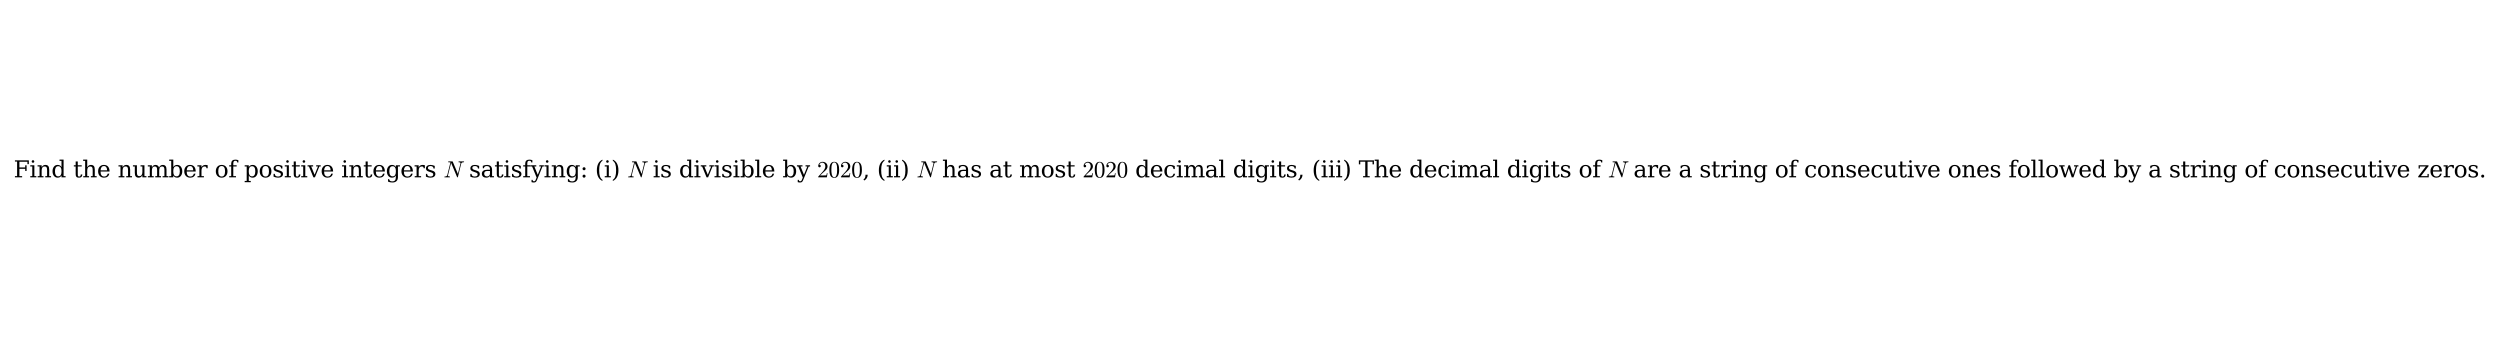 <?xml version="1.0" encoding="utf-8" standalone="no"?>
<!DOCTYPE svg PUBLIC "-//W3C//DTD SVG 1.1//EN"
  "http://www.w3.org/Graphics/SVG/1.1/DTD/svg11.dtd">
<svg xmlns:xlink="http://www.w3.org/1999/xlink" width="1318.68pt" height="180.72pt" viewBox="0 0 1318.68 180.72" xmlns="http://www.w3.org/2000/svg" version="1.1">
 <defs>
  <style type="text/css">*{stroke-linejoin: round; stroke-linecap: butt}</style>
 </defs>
 <g id="figure_1">
  <g id="patch_1">
   <path d="M 0 180.72 
L 1318.68 180.72 
L 1318.68 0 
L 0 0 
z
" style="fill: #ffffff"/>
  </g>
  <g id="axes_1">
   <g id="text_1">
    <!-- Find the number of positive integers $N$ satisfying: (i) $N$ is divisible by $2020$, (ii) $N$ has at most $2020$ decimal digits, (iii) The decimal digits of $N$ are a string of consecutive ones followed by a string of consecutive zeros. -->
    <g transform="translate(7.2 93.54) scale(0.12 -0.12)">
     <defs>
      <path id="DejaVuSerif-46" d="M 353 0 
L 353 331 
L 947 331 
L 947 4331 
L 353 4331 
L 353 4666 
L 4172 4666 
L 4172 3628 
L 3788 3628 
L 3788 4281 
L 1581 4281 
L 1581 2719 
L 3175 2719 
L 3175 3303 
L 3559 3303 
L 3559 1753 
L 3175 1753 
L 3175 2338 
L 1581 2338 
L 1581 331 
L 2328 331 
L 2328 0 
L 353 0 
z
" transform="scale(0.016)"/>
      <path id="DejaVuSerif-69" d="M 622 4353 
Q 622 4497 726 4603 
Q 831 4709 978 4709 
Q 1122 4709 1226 4603 
Q 1331 4497 1331 4353 
Q 1331 4206 1228 4103 
Q 1125 4000 978 4000 
Q 831 4000 726 4103 
Q 622 4206 622 4353 
z
M 1356 331 
L 1900 331 
L 1900 0 
L 231 0 
L 231 331 
L 781 331 
L 781 2988 
L 231 2988 
L 231 3322 
L 1356 3322 
L 1356 331 
z
" transform="scale(0.016)"/>
      <path id="DejaVuSerif-6e" d="M 263 0 
L 263 331 
L 781 331 
L 781 2988 
L 231 2988 
L 231 3322 
L 1356 3322 
L 1356 2731 
Q 1516 3069 1770 3241 
Q 2025 3413 2363 3413 
Q 2913 3413 3172 3097 
Q 3431 2781 3431 2113 
L 3431 331 
L 3944 331 
L 3944 0 
L 2356 0 
L 2356 331 
L 2853 331 
L 2853 1931 
Q 2853 2541 2703 2767 
Q 2553 2994 2175 2994 
Q 1775 2994 1565 2701 
Q 1356 2409 1356 1850 
L 1356 331 
L 1856 331 
L 1856 0 
L 263 0 
z
" transform="scale(0.016)"/>
      <path id="DejaVuSerif-64" d="M 3359 331 
L 3909 331 
L 3909 0 
L 2784 0 
L 2784 519 
Q 2616 206 2355 57 
Q 2094 -91 1709 -91 
Q 1097 -91 708 395 
Q 319 881 319 1663 
Q 319 2444 706 2928 
Q 1094 3413 1709 3413 
Q 2094 3413 2355 3264 
Q 2616 3116 2784 2803 
L 2784 4531 
L 2241 4531 
L 2241 4863 
L 3359 4863 
L 3359 331 
z
M 2784 1497 
L 2784 1825 
Q 2784 2422 2554 2737 
Q 2325 3053 1888 3053 
Q 1444 3053 1217 2703 
Q 991 2353 991 1663 
Q 991 975 1217 622 
Q 1444 269 1888 269 
Q 2325 269 2554 583 
Q 2784 897 2784 1497 
z
" transform="scale(0.016)"/>
      <path id="DejaVuSerif-20" transform="scale(0.016)"/>
      <path id="DejaVuSerif-74" d="M 691 2988 
L 184 2988 
L 184 3322 
L 691 3322 
L 691 4353 
L 1269 4353 
L 1269 3322 
L 2350 3322 
L 2350 2988 
L 1269 2988 
L 1269 878 
Q 1269 456 1350 337 
Q 1431 219 1650 219 
Q 1875 219 1978 351 
Q 2081 484 2088 781 
L 2522 781 
Q 2497 328 2275 118 
Q 2053 -91 1600 -91 
Q 1103 -91 897 129 
Q 691 350 691 878 
L 691 2988 
z
" transform="scale(0.016)"/>
      <path id="DejaVuSerif-68" d="M 263 0 
L 263 331 
L 781 331 
L 781 4531 
L 231 4531 
L 231 4863 
L 1356 4863 
L 1356 2731 
Q 1516 3069 1770 3241 
Q 2025 3413 2363 3413 
Q 2913 3413 3172 3097 
Q 3431 2781 3431 2113 
L 3431 331 
L 3944 331 
L 3944 0 
L 2356 0 
L 2356 331 
L 2853 331 
L 2853 1931 
Q 2853 2541 2704 2764 
Q 2556 2988 2175 2988 
Q 1775 2988 1565 2697 
Q 1356 2406 1356 1850 
L 1356 331 
L 1856 331 
L 1856 0 
L 263 0 
z
" transform="scale(0.016)"/>
      <path id="DejaVuSerif-65" d="M 3469 1600 
L 991 1600 
L 991 1575 
Q 991 903 1244 561 
Q 1497 219 1991 219 
Q 2369 219 2611 417 
Q 2853 616 2950 1006 
L 3413 1006 
Q 3275 459 2904 184 
Q 2534 -91 1931 -91 
Q 1203 -91 761 389 
Q 319 869 319 1663 
Q 319 2450 753 2931 
Q 1188 3413 1894 3413 
Q 2647 3413 3050 2948 
Q 3453 2484 3469 1600 
z
M 2791 1931 
Q 2772 2513 2545 2808 
Q 2319 3103 1894 3103 
Q 1497 3103 1269 2806 
Q 1041 2509 991 1931 
L 2791 1931 
z
" transform="scale(0.016)"/>
      <path id="DejaVuSerif-75" d="M 2266 3322 
L 3341 3322 
L 3341 331 
L 3884 331 
L 3884 0 
L 2766 0 
L 2766 588 
Q 2606 256 2353 82 
Q 2100 -91 1766 -91 
Q 1213 -91 952 223 
Q 691 538 691 1209 
L 691 2988 
L 172 2988 
L 172 3322 
L 1269 3322 
L 1269 1388 
Q 1269 781 1417 556 
Q 1566 331 1947 331 
Q 2347 331 2556 625 
Q 2766 919 2766 1478 
L 2766 2988 
L 2266 2988 
L 2266 3322 
z
" transform="scale(0.016)"/>
      <path id="DejaVuSerif-6d" d="M 3316 2675 
Q 3481 3041 3739 3227 
Q 3997 3413 4341 3413 
Q 4863 3413 5119 3089 
Q 5375 2766 5375 2113 
L 5375 331 
L 5894 331 
L 5894 0 
L 4300 0 
L 4300 331 
L 4800 331 
L 4800 2047 
Q 4800 2556 4650 2772 
Q 4500 2988 4153 2988 
Q 3769 2988 3567 2697 
Q 3366 2406 3366 1850 
L 3366 331 
L 3866 331 
L 3866 0 
L 2291 0 
L 2291 331 
L 2791 331 
L 2791 2069 
Q 2791 2566 2641 2777 
Q 2491 2988 2144 2988 
Q 1759 2988 1557 2697 
Q 1356 2406 1356 1850 
L 1356 331 
L 1856 331 
L 1856 0 
L 263 0 
L 263 331 
L 781 331 
L 781 2994 
L 231 2994 
L 231 3322 
L 1356 3322 
L 1356 2731 
Q 1516 3063 1762 3238 
Q 2009 3413 2322 3413 
Q 2709 3413 2968 3220 
Q 3228 3028 3316 2675 
z
" transform="scale(0.016)"/>
      <path id="DejaVuSerif-62" d="M 738 331 
L 738 4531 
L 184 4531 
L 184 4863 
L 1313 4863 
L 1313 2803 
Q 1481 3116 1742 3264 
Q 2003 3413 2388 3413 
Q 3000 3413 3387 2928 
Q 3775 2444 3775 1663 
Q 3775 881 3387 395 
Q 3000 -91 2388 -91 
Q 2003 -91 1742 57 
Q 1481 206 1313 519 
L 1313 0 
L 184 0 
L 184 331 
L 738 331 
z
M 1313 1497 
Q 1313 897 1542 583 
Q 1772 269 2209 269 
Q 2650 269 2876 622 
Q 3103 975 3103 1663 
Q 3103 2353 2876 2703 
Q 2650 3053 2209 3053 
Q 1772 3053 1542 2737 
Q 1313 2422 1313 1825 
L 1313 1497 
z
" transform="scale(0.016)"/>
      <path id="DejaVuSerif-72" d="M 3059 3328 
L 3059 2497 
L 2728 2497 
Q 2713 2744 2591 2866 
Q 2469 2988 2234 2988 
Q 1809 2988 1582 2694 
Q 1356 2400 1356 1850 
L 1356 331 
L 2022 331 
L 2022 0 
L 263 0 
L 263 331 
L 781 331 
L 781 2994 
L 231 2994 
L 231 3322 
L 1356 3322 
L 1356 2731 
Q 1525 3078 1790 3245 
Q 2056 3413 2438 3413 
Q 2578 3413 2733 3391 
Q 2888 3369 3059 3328 
z
" transform="scale(0.016)"/>
      <path id="DejaVuSerif-6f" d="M 1925 219 
Q 2388 219 2623 584 
Q 2859 950 2859 1663 
Q 2859 2375 2623 2739 
Q 2388 3103 1925 3103 
Q 1463 3103 1227 2739 
Q 991 2375 991 1663 
Q 991 950 1228 584 
Q 1466 219 1925 219 
z
M 1925 -91 
Q 1200 -91 759 389 
Q 319 869 319 1663 
Q 319 2456 758 2934 
Q 1197 3413 1925 3413 
Q 2653 3413 3092 2934 
Q 3531 2456 3531 1663 
Q 3531 869 3092 389 
Q 2653 -91 1925 -91 
z
" transform="scale(0.016)"/>
      <path id="DejaVuSerif-66" d="M 2753 4078 
L 2450 4078 
Q 2447 4313 2317 4434 
Q 2188 4556 1941 4556 
Q 1619 4556 1487 4379 
Q 1356 4203 1356 3750 
L 1356 3322 
L 2284 3322 
L 2284 2988 
L 1356 2988 
L 1356 331 
L 2094 331 
L 2094 0 
L 231 0 
L 231 331 
L 781 331 
L 781 2988 
L 231 2988 
L 231 3322 
L 781 3322 
L 781 3738 
Q 781 4294 1070 4578 
Q 1359 4863 1919 4863 
Q 2128 4863 2337 4825 
Q 2547 4788 2753 4709 
L 2753 4078 
z
" transform="scale(0.016)"/>
      <path id="DejaVuSerif-70" d="M 1313 1825 
L 1313 1497 
Q 1313 897 1542 583 
Q 1772 269 2209 269 
Q 2650 269 2876 622 
Q 3103 975 3103 1663 
Q 3103 2353 2876 2703 
Q 2650 3053 2209 3053 
Q 1772 3053 1542 2737 
Q 1313 2422 1313 1825 
z
M 738 2988 
L 184 2988 
L 184 3322 
L 1313 3322 
L 1313 2803 
Q 1481 3116 1742 3264 
Q 2003 3413 2388 3413 
Q 3000 3413 3387 2928 
Q 3775 2444 3775 1663 
Q 3775 881 3387 395 
Q 3000 -91 2388 -91 
Q 2003 -91 1742 57 
Q 1481 206 1313 519 
L 1313 -997 
L 1856 -997 
L 1856 -1331 
L 184 -1331 
L 184 -997 
L 738 -997 
L 738 2988 
z
" transform="scale(0.016)"/>
      <path id="DejaVuSerif-73" d="M 359 184 
L 359 959 
L 691 959 
Q 703 588 923 403 
Q 1144 219 1575 219 
Q 1963 219 2166 364 
Q 2369 509 2369 788 
Q 2369 1006 2220 1140 
Q 2072 1275 1594 1428 
L 1178 1569 
Q 750 1706 558 1912 
Q 366 2119 366 2438 
Q 366 2894 700 3153 
Q 1034 3413 1625 3413 
Q 1888 3413 2178 3344 
Q 2469 3275 2778 3144 
L 2778 2419 
L 2447 2419 
Q 2434 2741 2221 2922 
Q 2009 3103 1644 3103 
Q 1281 3103 1095 2975 
Q 909 2847 909 2591 
Q 909 2381 1050 2254 
Q 1191 2128 1613 1997 
L 2069 1856 
Q 2541 1709 2748 1489 
Q 2956 1269 2956 922 
Q 2956 450 2595 179 
Q 2234 -91 1600 -91 
Q 1278 -91 972 -22 
Q 666 47 359 184 
z
" transform="scale(0.016)"/>
      <path id="DejaVuSerif-76" d="M 1581 0 
L 359 2988 
L -19 2988 
L -19 3322 
L 1509 3322 
L 1509 2988 
L 978 2988 
L 1913 703 
L 2847 2988 
L 2350 2988 
L 2350 3322 
L 3597 3322 
L 3597 2988 
L 3225 2988 
L 2003 0 
L 1581 0 
z
" transform="scale(0.016)"/>
      <path id="DejaVuSerif-67" d="M 3359 2988 
L 3359 72 
Q 3359 -644 2965 -1033 
Q 2572 -1422 1844 -1422 
Q 1516 -1422 1216 -1362 
Q 916 -1303 641 -1184 
L 641 -488 
L 941 -488 
Q 997 -813 1206 -963 
Q 1416 -1113 1806 -1113 
Q 2313 -1113 2548 -827 
Q 2784 -541 2784 72 
L 2784 519 
Q 2616 206 2355 57 
Q 2094 -91 1709 -91 
Q 1097 -91 708 395 
Q 319 881 319 1663 
Q 319 2444 706 2928 
Q 1094 3413 1709 3413 
Q 2094 3413 2355 3264 
Q 2616 3116 2784 2803 
L 2784 3322 
L 3909 3322 
L 3909 2988 
L 3359 2988 
z
M 2784 1825 
Q 2784 2422 2554 2737 
Q 2325 3053 1888 3053 
Q 1444 3053 1217 2703 
Q 991 2353 991 1663 
Q 991 975 1217 622 
Q 1444 269 1888 269 
Q 2325 269 2554 583 
Q 2784 897 2784 1497 
L 2784 1825 
z
" transform="scale(0.016)"/>
      <path id="Cmmi10-4e" d="M 300 0 
Q 238 0 238 84 
Q 241 100 250 139 
Q 259 178 276 201 
Q 294 225 319 225 
Q 931 225 1031 616 
L 1900 4116 
Q 1722 4147 1338 4147 
Q 1275 4147 1275 4231 
Q 1278 4247 1287 4286 
Q 1297 4325 1314 4348 
Q 1331 4372 1356 4372 
L 2463 4372 
Q 2509 4372 2522 4331 
L 3944 947 
L 4653 3781 
Q 4666 3850 4666 3878 
Q 4666 4147 4172 4147 
Q 4109 4147 4109 4231 
Q 4131 4313 4143 4342 
Q 4156 4372 4219 4372 
L 5588 4372 
Q 5650 4372 5650 4288 
Q 5647 4272 5637 4233 
Q 5628 4194 5611 4170 
Q 5594 4147 5569 4147 
Q 4956 4147 4856 3756 
L 3938 56 
Q 3916 0 3872 0 
L 3794 0 
Q 3750 0 3738 44 
L 2106 3916 
L 2094 3956 
Q 2081 3969 2081 3975 
L 1234 588 
Q 1228 572 1225 548 
Q 1222 525 1216 494 
Q 1216 328 1359 276 
Q 1503 225 1716 225 
Q 1778 225 1778 141 
Q 1756 53 1740 26 
Q 1725 0 1672 0 
L 300 0 
z
" transform="scale(0.016)"/>
      <path id="DejaVuSerif-61" d="M 2547 1044 
L 2547 1747 
L 1806 1747 
Q 1378 1747 1168 1562 
Q 959 1378 959 997 
Q 959 650 1171 447 
Q 1384 244 1747 244 
Q 2106 244 2326 466 
Q 2547 688 2547 1044 
z
M 3122 2075 
L 3122 331 
L 3634 331 
L 3634 0 
L 2547 0 
L 2547 359 
Q 2356 128 2106 18 
Q 1856 -91 1522 -91 
Q 969 -91 644 203 
Q 319 497 319 997 
Q 319 1513 691 1797 
Q 1063 2081 1741 2081 
L 2547 2081 
L 2547 2309 
Q 2547 2688 2317 2895 
Q 2088 3103 1672 3103 
Q 1328 3103 1125 2947 
Q 922 2791 872 2484 
L 575 2484 
L 575 3156 
Q 875 3284 1158 3348 
Q 1441 3413 1709 3413 
Q 2400 3413 2761 3070 
Q 3122 2728 3122 2075 
z
" transform="scale(0.016)"/>
      <path id="DejaVuSerif-79" d="M 1381 -609 
L 1600 -56 
L 359 2988 
L -19 2988 
L -19 3322 
L 1509 3322 
L 1509 2988 
L 978 2988 
L 1913 703 
L 2847 2988 
L 2350 2988 
L 2350 3322 
L 3597 3322 
L 3597 2988 
L 3225 2988 
L 1703 -750 
Q 1547 -1138 1356 -1280 
Q 1166 -1422 819 -1422 
Q 672 -1422 517 -1397 
Q 363 -1372 206 -1325 
L 206 -691 
L 500 -691 
Q 519 -903 608 -995 
Q 697 -1088 884 -1088 
Q 1056 -1088 1161 -992 
Q 1266 -897 1381 -609 
z
" transform="scale(0.016)"/>
      <path id="DejaVuSerif-3a" d="M 666 325 
Q 666 500 786 622 
Q 906 744 1081 744 
Q 1256 744 1376 622 
Q 1497 500 1497 325 
Q 1497 150 1378 29 
Q 1259 -91 1081 -91 
Q 903 -91 784 29 
Q 666 150 666 325 
z
M 666 2363 
Q 666 2538 786 2658 
Q 906 2778 1081 2778 
Q 1259 2778 1378 2659 
Q 1497 2541 1497 2363 
Q 1497 2184 1378 2065 
Q 1259 1947 1081 1947 
Q 906 1947 786 2067 
Q 666 2188 666 2363 
z
" transform="scale(0.016)"/>
      <path id="DejaVuSerif-28" d="M 2041 -997 
Q 1281 -656 893 83 
Q 506 822 506 1931 
Q 506 3044 893 3783 
Q 1281 4522 2041 4863 
L 2041 4556 
Q 1559 4225 1350 3623 
Q 1141 3022 1141 1931 
Q 1141 844 1350 242 
Q 1559 -359 2041 -691 
L 2041 -997 
z
" transform="scale(0.016)"/>
      <path id="DejaVuSerif-29" d="M 453 -997 
L 453 -691 
Q 934 -359 1145 242 
Q 1356 844 1356 1931 
Q 1356 3022 1145 3623 
Q 934 4225 453 4556 
L 453 4863 
Q 1216 4522 1603 3783 
Q 1991 3044 1991 1931 
Q 1991 822 1603 83 
Q 1216 -656 453 -997 
z
" transform="scale(0.016)"/>
      <path id="DejaVuSerif-6c" d="M 1313 331 
L 1856 331 
L 1856 0 
L 184 0 
L 184 331 
L 738 331 
L 738 4531 
L 184 4531 
L 184 4863 
L 1313 4863 
L 1313 331 
z
" transform="scale(0.016)"/>
      <path id="Cmr10-32" d="M 319 0 
L 319 172 
Q 319 188 331 206 
L 1325 1306 
Q 1550 1550 1690 1715 
Q 1831 1881 1968 2097 
Q 2106 2313 2186 2536 
Q 2266 2759 2266 3009 
Q 2266 3272 2169 3511 
Q 2072 3750 1880 3894 
Q 1688 4038 1416 4038 
Q 1138 4038 916 3870 
Q 694 3703 603 3438 
Q 628 3444 672 3444 
Q 816 3444 917 3347 
Q 1019 3250 1019 3097 
Q 1019 2950 917 2848 
Q 816 2747 672 2747 
Q 522 2747 420 2851 
Q 319 2956 319 3097 
Q 319 3338 409 3548 
Q 500 3759 670 3923 
Q 841 4088 1055 4175 
Q 1269 4263 1509 4263 
Q 1875 4263 2190 4108 
Q 2506 3953 2690 3670 
Q 2875 3388 2875 3009 
Q 2875 2731 2753 2481 
Q 2631 2231 2440 2026 
Q 2250 1822 1953 1562 
Q 1656 1303 1563 1216 
L 838 519 
L 1453 519 
Q 1906 519 2211 526 
Q 2516 534 2534 550 
Q 2609 631 2688 1141 
L 2875 1141 
L 2694 0 
L 319 0 
z
" transform="scale(0.016)"/>
      <path id="Cmr10-30" d="M 1600 -141 
Q 816 -141 533 504 
Q 250 1150 250 2041 
Q 250 2597 351 3087 
Q 453 3578 754 3920 
Q 1056 4263 1600 4263 
Q 2022 4263 2290 4056 
Q 2559 3850 2700 3523 
Q 2841 3197 2892 2823 
Q 2944 2450 2944 2041 
Q 2944 1491 2842 1011 
Q 2741 531 2444 195 
Q 2147 -141 1600 -141 
z
M 1600 25 
Q 1956 25 2131 390 
Q 2306 756 2347 1200 
Q 2388 1644 2388 2144 
Q 2388 2625 2347 3031 
Q 2306 3438 2132 3767 
Q 1959 4097 1600 4097 
Q 1238 4097 1063 3765 
Q 888 3434 847 3029 
Q 806 2625 806 2144 
Q 806 1788 823 1472 
Q 841 1156 916 820 
Q 991 484 1158 254 
Q 1325 25 1600 25 
z
" transform="scale(0.016)"/>
      <path id="DejaVuSerif-2c" d="M 231 -622 
Q 525 -406 662 -114 
Q 800 178 800 594 
L 800 709 
L 1416 709 
Q 1391 175 1164 -208 
Q 938 -591 481 -872 
L 231 -622 
z
" transform="scale(0.016)"/>
      <path id="DejaVuSerif-63" d="M 3291 997 
Q 3169 466 2822 187 
Q 2475 -91 1925 -91 
Q 1200 -91 759 389 
Q 319 869 319 1663 
Q 319 2459 759 2936 
Q 1200 3413 1925 3413 
Q 2241 3413 2553 3339 
Q 2866 3266 3181 3116 
L 3181 2266 
L 2847 2266 
Q 2781 2703 2561 2903 
Q 2341 3103 1931 3103 
Q 1466 3103 1228 2742 
Q 991 2381 991 1663 
Q 991 944 1227 581 
Q 1463 219 1931 219 
Q 2303 219 2525 412 
Q 2747 606 2828 997 
L 3291 997 
z
" transform="scale(0.016)"/>
      <path id="DejaVuSerif-54" d="M 1222 0 
L 1222 331 
L 1819 331 
L 1819 4294 
L 447 4294 
L 447 3566 
L 63 3566 
L 63 4666 
L 4206 4666 
L 4206 3566 
L 3822 3566 
L 3822 4294 
L 2450 4294 
L 2450 331 
L 3047 331 
L 3047 0 
L 1222 0 
z
" transform="scale(0.016)"/>
      <path id="DejaVuSerif-77" d="M 3072 3322 
L 3922 728 
L 4672 2988 
L 4191 2988 
L 4191 3322 
L 5394 3322 
L 5394 2988 
L 5025 2988 
L 4038 0 
L 3559 0 
L 2741 2484 
L 1919 0 
L 1459 0 
L 475 2988 
L 103 2988 
L 103 3322 
L 1606 3322 
L 1606 2988 
L 1069 2988 
L 1813 728 
L 2669 3322 
L 3072 3322 
z
" transform="scale(0.016)"/>
      <path id="DejaVuSerif-7a" d="M 256 0 
L 256 269 
L 2338 2988 
L 691 2988 
L 691 2413 
L 359 2413 
L 359 3322 
L 3078 3322 
L 3078 3053 
L 997 331 
L 2803 331 
L 2803 934 
L 3138 934 
L 3138 0 
L 256 0 
z
" transform="scale(0.016)"/>
      <path id="DejaVuSerif-2e" d="M 603 325 
Q 603 500 722 622 
Q 841 744 1019 744 
Q 1191 744 1312 622 
Q 1434 500 1434 325 
Q 1434 153 1312 31 
Q 1191 -91 1019 -91 
Q 841 -91 722 29 
Q 603 150 603 325 
z
" transform="scale(0.016)"/>
     </defs>
     <use xlink:href="#DejaVuSerif-46" transform="translate(0 0.016)"/>
     <use xlink:href="#DejaVuSerif-69" transform="translate(69.385 0.016)"/>
     <use xlink:href="#DejaVuSerif-6e" transform="translate(101.367 0.016)"/>
     <use xlink:href="#DejaVuSerif-64" transform="translate(165.771 0.016)"/>
     <use xlink:href="#DejaVuSerif-20" transform="translate(229.785 0.016)"/>
     <use xlink:href="#DejaVuSerif-74" transform="translate(261.572 0.016)"/>
     <use xlink:href="#DejaVuSerif-68" transform="translate(301.758 0.016)"/>
     <use xlink:href="#DejaVuSerif-65" transform="translate(366.162 0.016)"/>
     <use xlink:href="#DejaVuSerif-20" transform="translate(425.342 0.016)"/>
     <use xlink:href="#DejaVuSerif-6e" transform="translate(457.129 0.016)"/>
     <use xlink:href="#DejaVuSerif-75" transform="translate(521.533 0.016)"/>
     <use xlink:href="#DejaVuSerif-6d" transform="translate(585.938 0.016)"/>
     <use xlink:href="#DejaVuSerif-62" transform="translate(680.762 0.016)"/>
     <use xlink:href="#DejaVuSerif-65" transform="translate(744.775 0.016)"/>
     <use xlink:href="#DejaVuSerif-72" transform="translate(803.955 0.016)"/>
     <use xlink:href="#DejaVuSerif-20" transform="translate(851.758 0.016)"/>
     <use xlink:href="#DejaVuSerif-6f" transform="translate(883.545 0.016)"/>
     <use xlink:href="#DejaVuSerif-66" transform="translate(943.75 0.016)"/>
     <use xlink:href="#DejaVuSerif-20" transform="translate(980.762 0.016)"/>
     <use xlink:href="#DejaVuSerif-70" transform="translate(1012.549 0.016)"/>
     <use xlink:href="#DejaVuSerif-6f" transform="translate(1076.562 0.016)"/>
     <use xlink:href="#DejaVuSerif-73" transform="translate(1136.768 0.016)"/>
     <use xlink:href="#DejaVuSerif-69" transform="translate(1188.086 0.016)"/>
     <use xlink:href="#DejaVuSerif-74" transform="translate(1220.068 0.016)"/>
     <use xlink:href="#DejaVuSerif-69" transform="translate(1260.254 0.016)"/>
     <use xlink:href="#DejaVuSerif-76" transform="translate(1292.236 0.016)"/>
     <use xlink:href="#DejaVuSerif-65" transform="translate(1348.73 0.016)"/>
     <use xlink:href="#DejaVuSerif-20" transform="translate(1407.91 0.016)"/>
     <use xlink:href="#DejaVuSerif-69" transform="translate(1439.697 0.016)"/>
     <use xlink:href="#DejaVuSerif-6e" transform="translate(1471.68 0.016)"/>
     <use xlink:href="#DejaVuSerif-74" transform="translate(1536.084 0.016)"/>
     <use xlink:href="#DejaVuSerif-65" transform="translate(1576.27 0.016)"/>
     <use xlink:href="#DejaVuSerif-67" transform="translate(1635.449 0.016)"/>
     <use xlink:href="#DejaVuSerif-65" transform="translate(1699.463 0.016)"/>
     <use xlink:href="#DejaVuSerif-72" transform="translate(1758.643 0.016)"/>
     <use xlink:href="#DejaVuSerif-73" transform="translate(1806.445 0.016)"/>
     <use xlink:href="#DejaVuSerif-20" transform="translate(1857.764 0.016)"/>
     <use xlink:href="#Cmmi10-4e" transform="translate(1889.551 0.016)"/>
     <use xlink:href="#DejaVuSerif-20" transform="translate(1969.873 0.016)"/>
     <use xlink:href="#DejaVuSerif-73" transform="translate(2001.66 0.016)"/>
     <use xlink:href="#DejaVuSerif-61" transform="translate(2052.979 0.016)"/>
     <use xlink:href="#DejaVuSerif-74" transform="translate(2112.598 0.016)"/>
     <use xlink:href="#DejaVuSerif-69" transform="translate(2152.783 0.016)"/>
     <use xlink:href="#DejaVuSerif-73" transform="translate(2184.766 0.016)"/>
     <use xlink:href="#DejaVuSerif-66" transform="translate(2236.084 0.016)"/>
     <use xlink:href="#DejaVuSerif-79" transform="translate(2273.096 0.016)"/>
     <use xlink:href="#DejaVuSerif-69" transform="translate(2329.59 0.016)"/>
     <use xlink:href="#DejaVuSerif-6e" transform="translate(2361.572 0.016)"/>
     <use xlink:href="#DejaVuSerif-67" transform="translate(2425.977 0.016)"/>
     <use xlink:href="#DejaVuSerif-3a" transform="translate(2489.99 0.016)"/>
     <use xlink:href="#DejaVuSerif-20" transform="translate(2523.682 0.016)"/>
     <use xlink:href="#DejaVuSerif-28" transform="translate(2555.469 0.016)"/>
     <use xlink:href="#DejaVuSerif-69" transform="translate(2594.482 0.016)"/>
     <use xlink:href="#DejaVuSerif-29" transform="translate(2626.465 0.016)"/>
     <use xlink:href="#DejaVuSerif-20" transform="translate(2665.479 0.016)"/>
     <use xlink:href="#Cmmi10-4e" transform="translate(2697.266 0.016)"/>
     <use xlink:href="#DejaVuSerif-20" transform="translate(2777.588 0.016)"/>
     <use xlink:href="#DejaVuSerif-69" transform="translate(2809.375 0.016)"/>
     <use xlink:href="#DejaVuSerif-73" transform="translate(2841.357 0.016)"/>
     <use xlink:href="#DejaVuSerif-20" transform="translate(2892.676 0.016)"/>
     <use xlink:href="#DejaVuSerif-64" transform="translate(2924.463 0.016)"/>
     <use xlink:href="#DejaVuSerif-69" transform="translate(2988.477 0.016)"/>
     <use xlink:href="#DejaVuSerif-76" transform="translate(3020.459 0.016)"/>
     <use xlink:href="#DejaVuSerif-69" transform="translate(3076.953 0.016)"/>
     <use xlink:href="#DejaVuSerif-73" transform="translate(3108.936 0.016)"/>
     <use xlink:href="#DejaVuSerif-69" transform="translate(3160.254 0.016)"/>
     <use xlink:href="#DejaVuSerif-62" transform="translate(3192.236 0.016)"/>
     <use xlink:href="#DejaVuSerif-6c" transform="translate(3256.25 0.016)"/>
     <use xlink:href="#DejaVuSerif-65" transform="translate(3288.232 0.016)"/>
     <use xlink:href="#DejaVuSerif-20" transform="translate(3347.412 0.016)"/>
     <use xlink:href="#DejaVuSerif-62" transform="translate(3379.199 0.016)"/>
     <use xlink:href="#DejaVuSerif-79" transform="translate(3443.213 0.016)"/>
     <use xlink:href="#DejaVuSerif-20" transform="translate(3499.707 0.016)"/>
     <use xlink:href="#Cmr10-32" transform="translate(3531.494 0.016)"/>
     <use xlink:href="#Cmr10-30" transform="translate(3581.494 0.016)"/>
     <use xlink:href="#Cmr10-32" transform="translate(3631.494 0.016)"/>
     <use xlink:href="#Cmr10-30" transform="translate(3681.494 0.016)"/>
     <use xlink:href="#DejaVuSerif-2c" transform="translate(3731.494 0.016)"/>
     <use xlink:href="#DejaVuSerif-20" transform="translate(3763.281 0.016)"/>
     <use xlink:href="#DejaVuSerif-28" transform="translate(3795.068 0.016)"/>
     <use xlink:href="#DejaVuSerif-69" transform="translate(3834.082 0.016)"/>
     <use xlink:href="#DejaVuSerif-69" transform="translate(3866.064 0.016)"/>
     <use xlink:href="#DejaVuSerif-29" transform="translate(3898.047 0.016)"/>
     <use xlink:href="#DejaVuSerif-20" transform="translate(3937.061 0.016)"/>
     <use xlink:href="#Cmmi10-4e" transform="translate(3968.848 0.016)"/>
     <use xlink:href="#DejaVuSerif-20" transform="translate(4049.17 0.016)"/>
     <use xlink:href="#DejaVuSerif-68" transform="translate(4080.957 0.016)"/>
     <use xlink:href="#DejaVuSerif-61" transform="translate(4145.361 0.016)"/>
     <use xlink:href="#DejaVuSerif-73" transform="translate(4204.98 0.016)"/>
     <use xlink:href="#DejaVuSerif-20" transform="translate(4256.299 0.016)"/>
     <use xlink:href="#DejaVuSerif-61" transform="translate(4288.086 0.016)"/>
     <use xlink:href="#DejaVuSerif-74" transform="translate(4347.705 0.016)"/>
     <use xlink:href="#DejaVuSerif-20" transform="translate(4387.891 0.016)"/>
     <use xlink:href="#DejaVuSerif-6d" transform="translate(4419.678 0.016)"/>
     <use xlink:href="#DejaVuSerif-6f" transform="translate(4514.502 0.016)"/>
     <use xlink:href="#DejaVuSerif-73" transform="translate(4574.707 0.016)"/>
     <use xlink:href="#DejaVuSerif-74" transform="translate(4626.025 0.016)"/>
     <use xlink:href="#DejaVuSerif-20" transform="translate(4666.211 0.016)"/>
     <use xlink:href="#Cmr10-32" transform="translate(4697.998 0.016)"/>
     <use xlink:href="#Cmr10-30" transform="translate(4747.998 0.016)"/>
     <use xlink:href="#Cmr10-32" transform="translate(4797.998 0.016)"/>
     <use xlink:href="#Cmr10-30" transform="translate(4847.998 0.016)"/>
     <use xlink:href="#DejaVuSerif-20" transform="translate(4897.998 0.016)"/>
     <use xlink:href="#DejaVuSerif-64" transform="translate(4929.785 0.016)"/>
     <use xlink:href="#DejaVuSerif-65" transform="translate(4993.799 0.016)"/>
     <use xlink:href="#DejaVuSerif-63" transform="translate(5052.979 0.016)"/>
     <use xlink:href="#DejaVuSerif-69" transform="translate(5108.984 0.016)"/>
     <use xlink:href="#DejaVuSerif-6d" transform="translate(5140.967 0.016)"/>
     <use xlink:href="#DejaVuSerif-61" transform="translate(5235.791 0.016)"/>
     <use xlink:href="#DejaVuSerif-6c" transform="translate(5295.41 0.016)"/>
     <use xlink:href="#DejaVuSerif-20" transform="translate(5327.393 0.016)"/>
     <use xlink:href="#DejaVuSerif-64" transform="translate(5359.18 0.016)"/>
     <use xlink:href="#DejaVuSerif-69" transform="translate(5423.193 0.016)"/>
     <use xlink:href="#DejaVuSerif-67" transform="translate(5455.176 0.016)"/>
     <use xlink:href="#DejaVuSerif-69" transform="translate(5519.189 0.016)"/>
     <use xlink:href="#DejaVuSerif-74" transform="translate(5551.172 0.016)"/>
     <use xlink:href="#DejaVuSerif-73" transform="translate(5591.357 0.016)"/>
     <use xlink:href="#DejaVuSerif-2c" transform="translate(5642.676 0.016)"/>
     <use xlink:href="#DejaVuSerif-20" transform="translate(5674.463 0.016)"/>
     <use xlink:href="#DejaVuSerif-28" transform="translate(5706.25 0.016)"/>
     <use xlink:href="#DejaVuSerif-69" transform="translate(5745.264 0.016)"/>
     <use xlink:href="#DejaVuSerif-69" transform="translate(5777.246 0.016)"/>
     <use xlink:href="#DejaVuSerif-69" transform="translate(5809.229 0.016)"/>
     <use xlink:href="#DejaVuSerif-29" transform="translate(5841.211 0.016)"/>
     <use xlink:href="#DejaVuSerif-20" transform="translate(5880.225 0.016)"/>
     <use xlink:href="#DejaVuSerif-54" transform="translate(5912.012 0.016)"/>
     <use xlink:href="#DejaVuSerif-68" transform="translate(5978.711 0.016)"/>
     <use xlink:href="#DejaVuSerif-65" transform="translate(6043.115 0.016)"/>
     <use xlink:href="#DejaVuSerif-20" transform="translate(6102.295 0.016)"/>
     <use xlink:href="#DejaVuSerif-64" transform="translate(6134.082 0.016)"/>
     <use xlink:href="#DejaVuSerif-65" transform="translate(6198.096 0.016)"/>
     <use xlink:href="#DejaVuSerif-63" transform="translate(6257.275 0.016)"/>
     <use xlink:href="#DejaVuSerif-69" transform="translate(6313.281 0.016)"/>
     <use xlink:href="#DejaVuSerif-6d" transform="translate(6345.264 0.016)"/>
     <use xlink:href="#DejaVuSerif-61" transform="translate(6440.088 0.016)"/>
     <use xlink:href="#DejaVuSerif-6c" transform="translate(6499.707 0.016)"/>
     <use xlink:href="#DejaVuSerif-20" transform="translate(6531.689 0.016)"/>
     <use xlink:href="#DejaVuSerif-64" transform="translate(6563.477 0.016)"/>
     <use xlink:href="#DejaVuSerif-69" transform="translate(6627.49 0.016)"/>
     <use xlink:href="#DejaVuSerif-67" transform="translate(6659.473 0.016)"/>
     <use xlink:href="#DejaVuSerif-69" transform="translate(6723.486 0.016)"/>
     <use xlink:href="#DejaVuSerif-74" transform="translate(6755.469 0.016)"/>
     <use xlink:href="#DejaVuSerif-73" transform="translate(6795.654 0.016)"/>
     <use xlink:href="#DejaVuSerif-20" transform="translate(6846.973 0.016)"/>
     <use xlink:href="#DejaVuSerif-6f" transform="translate(6878.76 0.016)"/>
     <use xlink:href="#DejaVuSerif-66" transform="translate(6938.965 0.016)"/>
     <use xlink:href="#DejaVuSerif-20" transform="translate(6975.977 0.016)"/>
     <use xlink:href="#Cmmi10-4e" transform="translate(7007.764 0.016)"/>
     <use xlink:href="#DejaVuSerif-20" transform="translate(7088.086 0.016)"/>
     <use xlink:href="#DejaVuSerif-61" transform="translate(7119.873 0.016)"/>
     <use xlink:href="#DejaVuSerif-72" transform="translate(7179.492 0.016)"/>
     <use xlink:href="#DejaVuSerif-65" transform="translate(7227.295 0.016)"/>
     <use xlink:href="#DejaVuSerif-20" transform="translate(7286.475 0.016)"/>
     <use xlink:href="#DejaVuSerif-61" transform="translate(7318.262 0.016)"/>
     <use xlink:href="#DejaVuSerif-20" transform="translate(7377.881 0.016)"/>
     <use xlink:href="#DejaVuSerif-73" transform="translate(7409.668 0.016)"/>
     <use xlink:href="#DejaVuSerif-74" transform="translate(7460.986 0.016)"/>
     <use xlink:href="#DejaVuSerif-72" transform="translate(7501.172 0.016)"/>
     <use xlink:href="#DejaVuSerif-69" transform="translate(7548.975 0.016)"/>
     <use xlink:href="#DejaVuSerif-6e" transform="translate(7580.957 0.016)"/>
     <use xlink:href="#DejaVuSerif-67" transform="translate(7645.361 0.016)"/>
     <use xlink:href="#DejaVuSerif-20" transform="translate(7709.375 0.016)"/>
     <use xlink:href="#DejaVuSerif-6f" transform="translate(7741.162 0.016)"/>
     <use xlink:href="#DejaVuSerif-66" transform="translate(7801.367 0.016)"/>
     <use xlink:href="#DejaVuSerif-20" transform="translate(7838.379 0.016)"/>
     <use xlink:href="#DejaVuSerif-63" transform="translate(7870.166 0.016)"/>
     <use xlink:href="#DejaVuSerif-6f" transform="translate(7926.172 0.016)"/>
     <use xlink:href="#DejaVuSerif-6e" transform="translate(7986.377 0.016)"/>
     <use xlink:href="#DejaVuSerif-73" transform="translate(8050.781 0.016)"/>
     <use xlink:href="#DejaVuSerif-65" transform="translate(8102.1 0.016)"/>
     <use xlink:href="#DejaVuSerif-63" transform="translate(8161.279 0.016)"/>
     <use xlink:href="#DejaVuSerif-75" transform="translate(8217.285 0.016)"/>
     <use xlink:href="#DejaVuSerif-74" transform="translate(8281.689 0.016)"/>
     <use xlink:href="#DejaVuSerif-69" transform="translate(8321.875 0.016)"/>
     <use xlink:href="#DejaVuSerif-76" transform="translate(8353.857 0.016)"/>
     <use xlink:href="#DejaVuSerif-65" transform="translate(8410.352 0.016)"/>
     <use xlink:href="#DejaVuSerif-20" transform="translate(8469.531 0.016)"/>
     <use xlink:href="#DejaVuSerif-6f" transform="translate(8501.318 0.016)"/>
     <use xlink:href="#DejaVuSerif-6e" transform="translate(8561.523 0.016)"/>
     <use xlink:href="#DejaVuSerif-65" transform="translate(8625.928 0.016)"/>
     <use xlink:href="#DejaVuSerif-73" transform="translate(8685.107 0.016)"/>
     <use xlink:href="#DejaVuSerif-20" transform="translate(8736.426 0.016)"/>
     <use xlink:href="#DejaVuSerif-66" transform="translate(8768.213 0.016)"/>
     <use xlink:href="#DejaVuSerif-6f" transform="translate(8805.225 0.016)"/>
     <use xlink:href="#DejaVuSerif-6c" transform="translate(8865.43 0.016)"/>
     <use xlink:href="#DejaVuSerif-6c" transform="translate(8897.412 0.016)"/>
     <use xlink:href="#DejaVuSerif-6f" transform="translate(8929.395 0.016)"/>
     <use xlink:href="#DejaVuSerif-77" transform="translate(8989.6 0.016)"/>
     <use xlink:href="#DejaVuSerif-65" transform="translate(9075.195 0.016)"/>
     <use xlink:href="#DejaVuSerif-64" transform="translate(9134.375 0.016)"/>
     <use xlink:href="#DejaVuSerif-20" transform="translate(9198.389 0.016)"/>
     <use xlink:href="#DejaVuSerif-62" transform="translate(9230.176 0.016)"/>
     <use xlink:href="#DejaVuSerif-79" transform="translate(9294.189 0.016)"/>
     <use xlink:href="#DejaVuSerif-20" transform="translate(9350.684 0.016)"/>
     <use xlink:href="#DejaVuSerif-61" transform="translate(9382.471 0.016)"/>
     <use xlink:href="#DejaVuSerif-20" transform="translate(9442.09 0.016)"/>
     <use xlink:href="#DejaVuSerif-73" transform="translate(9473.877 0.016)"/>
     <use xlink:href="#DejaVuSerif-74" transform="translate(9525.195 0.016)"/>
     <use xlink:href="#DejaVuSerif-72" transform="translate(9565.381 0.016)"/>
     <use xlink:href="#DejaVuSerif-69" transform="translate(9613.184 0.016)"/>
     <use xlink:href="#DejaVuSerif-6e" transform="translate(9645.166 0.016)"/>
     <use xlink:href="#DejaVuSerif-67" transform="translate(9709.57 0.016)"/>
     <use xlink:href="#DejaVuSerif-20" transform="translate(9773.584 0.016)"/>
     <use xlink:href="#DejaVuSerif-6f" transform="translate(9805.371 0.016)"/>
     <use xlink:href="#DejaVuSerif-66" transform="translate(9865.576 0.016)"/>
     <use xlink:href="#DejaVuSerif-20" transform="translate(9902.588 0.016)"/>
     <use xlink:href="#DejaVuSerif-63" transform="translate(9934.375 0.016)"/>
     <use xlink:href="#DejaVuSerif-6f" transform="translate(9990.381 0.016)"/>
     <use xlink:href="#DejaVuSerif-6e" transform="translate(10050.586 0.016)"/>
     <use xlink:href="#DejaVuSerif-73" transform="translate(10114.99 0.016)"/>
     <use xlink:href="#DejaVuSerif-65" transform="translate(10166.309 0.016)"/>
     <use xlink:href="#DejaVuSerif-63" transform="translate(10225.488 0.016)"/>
     <use xlink:href="#DejaVuSerif-75" transform="translate(10281.494 0.016)"/>
     <use xlink:href="#DejaVuSerif-74" transform="translate(10345.898 0.016)"/>
     <use xlink:href="#DejaVuSerif-69" transform="translate(10386.084 0.016)"/>
     <use xlink:href="#DejaVuSerif-76" transform="translate(10418.066 0.016)"/>
     <use xlink:href="#DejaVuSerif-65" transform="translate(10474.561 0.016)"/>
     <use xlink:href="#DejaVuSerif-20" transform="translate(10533.74 0.016)"/>
     <use xlink:href="#DejaVuSerif-7a" transform="translate(10565.527 0.016)"/>
     <use xlink:href="#DejaVuSerif-65" transform="translate(10618.213 0.016)"/>
     <use xlink:href="#DejaVuSerif-72" transform="translate(10677.393 0.016)"/>
     <use xlink:href="#DejaVuSerif-6f" transform="translate(10725.195 0.016)"/>
     <use xlink:href="#DejaVuSerif-73" transform="translate(10785.4 0.016)"/>
     <use xlink:href="#DejaVuSerif-2e" transform="translate(10836.719 0.016)"/>
    </g>
   </g>
  </g>
 </g>
</svg>

